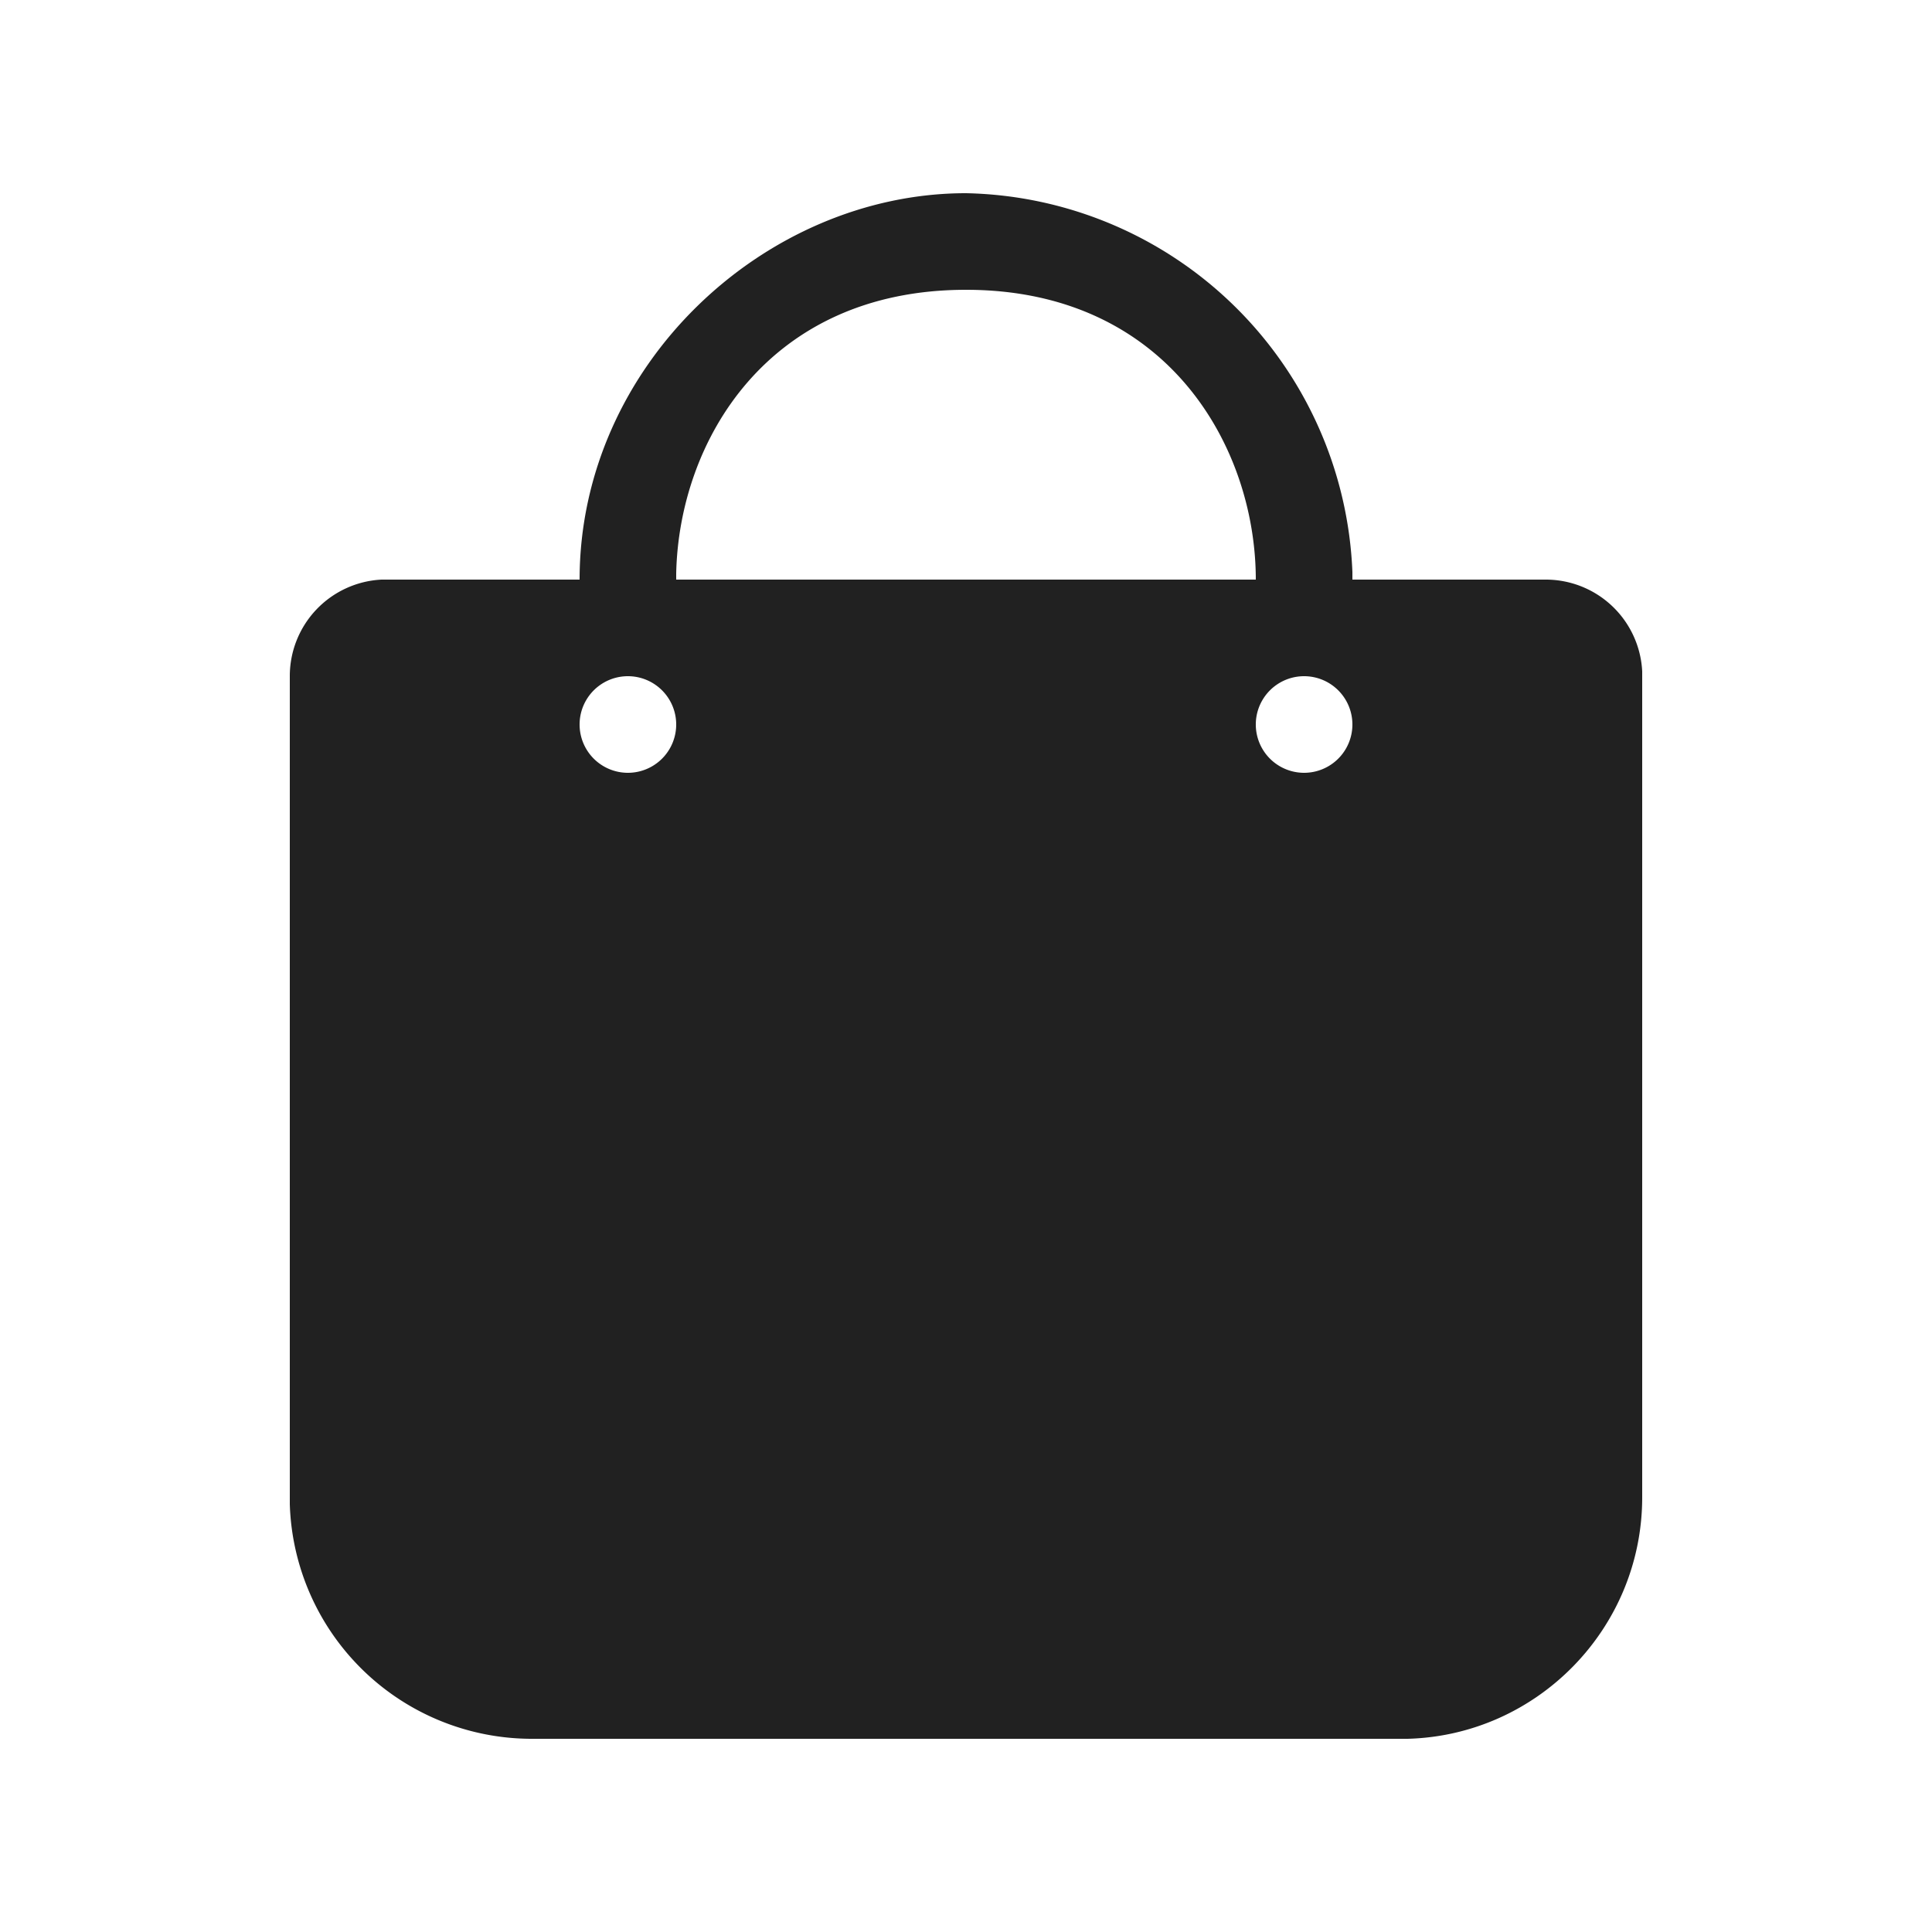 <svg width="28" height="28" fill="none" xmlns="http://www.w3.org/2000/svg">
  <path fill-rule="evenodd" clip-rule="evenodd" d="M14 2.8a5.72 5.72 0 015.6 5.49v.11h2.8a1.4 1.4 0 011.4 1.33V21.7c0 1.9-1.52 3.45-3.4 3.5H7.7a3.51 3.51 0 01-3.5-3.4v-12a1.4 1.4 0 011.33-1.4H8.4c0-3.1 2.68-5.6 5.6-5.6zm-4.9 7a.7.7 0 100 1.4.7.7 0 000-1.4zm9.8 0a.7.7 0 100 1.4.7.7 0 000-1.4zM14 4.2c-2.88 0-4.16 2.2-4.2 4.11v.09h8.4c0-1.92-1.28-4.2-4.2-4.2z" fill="#000" fill-opacity=".87"/>
</svg>
